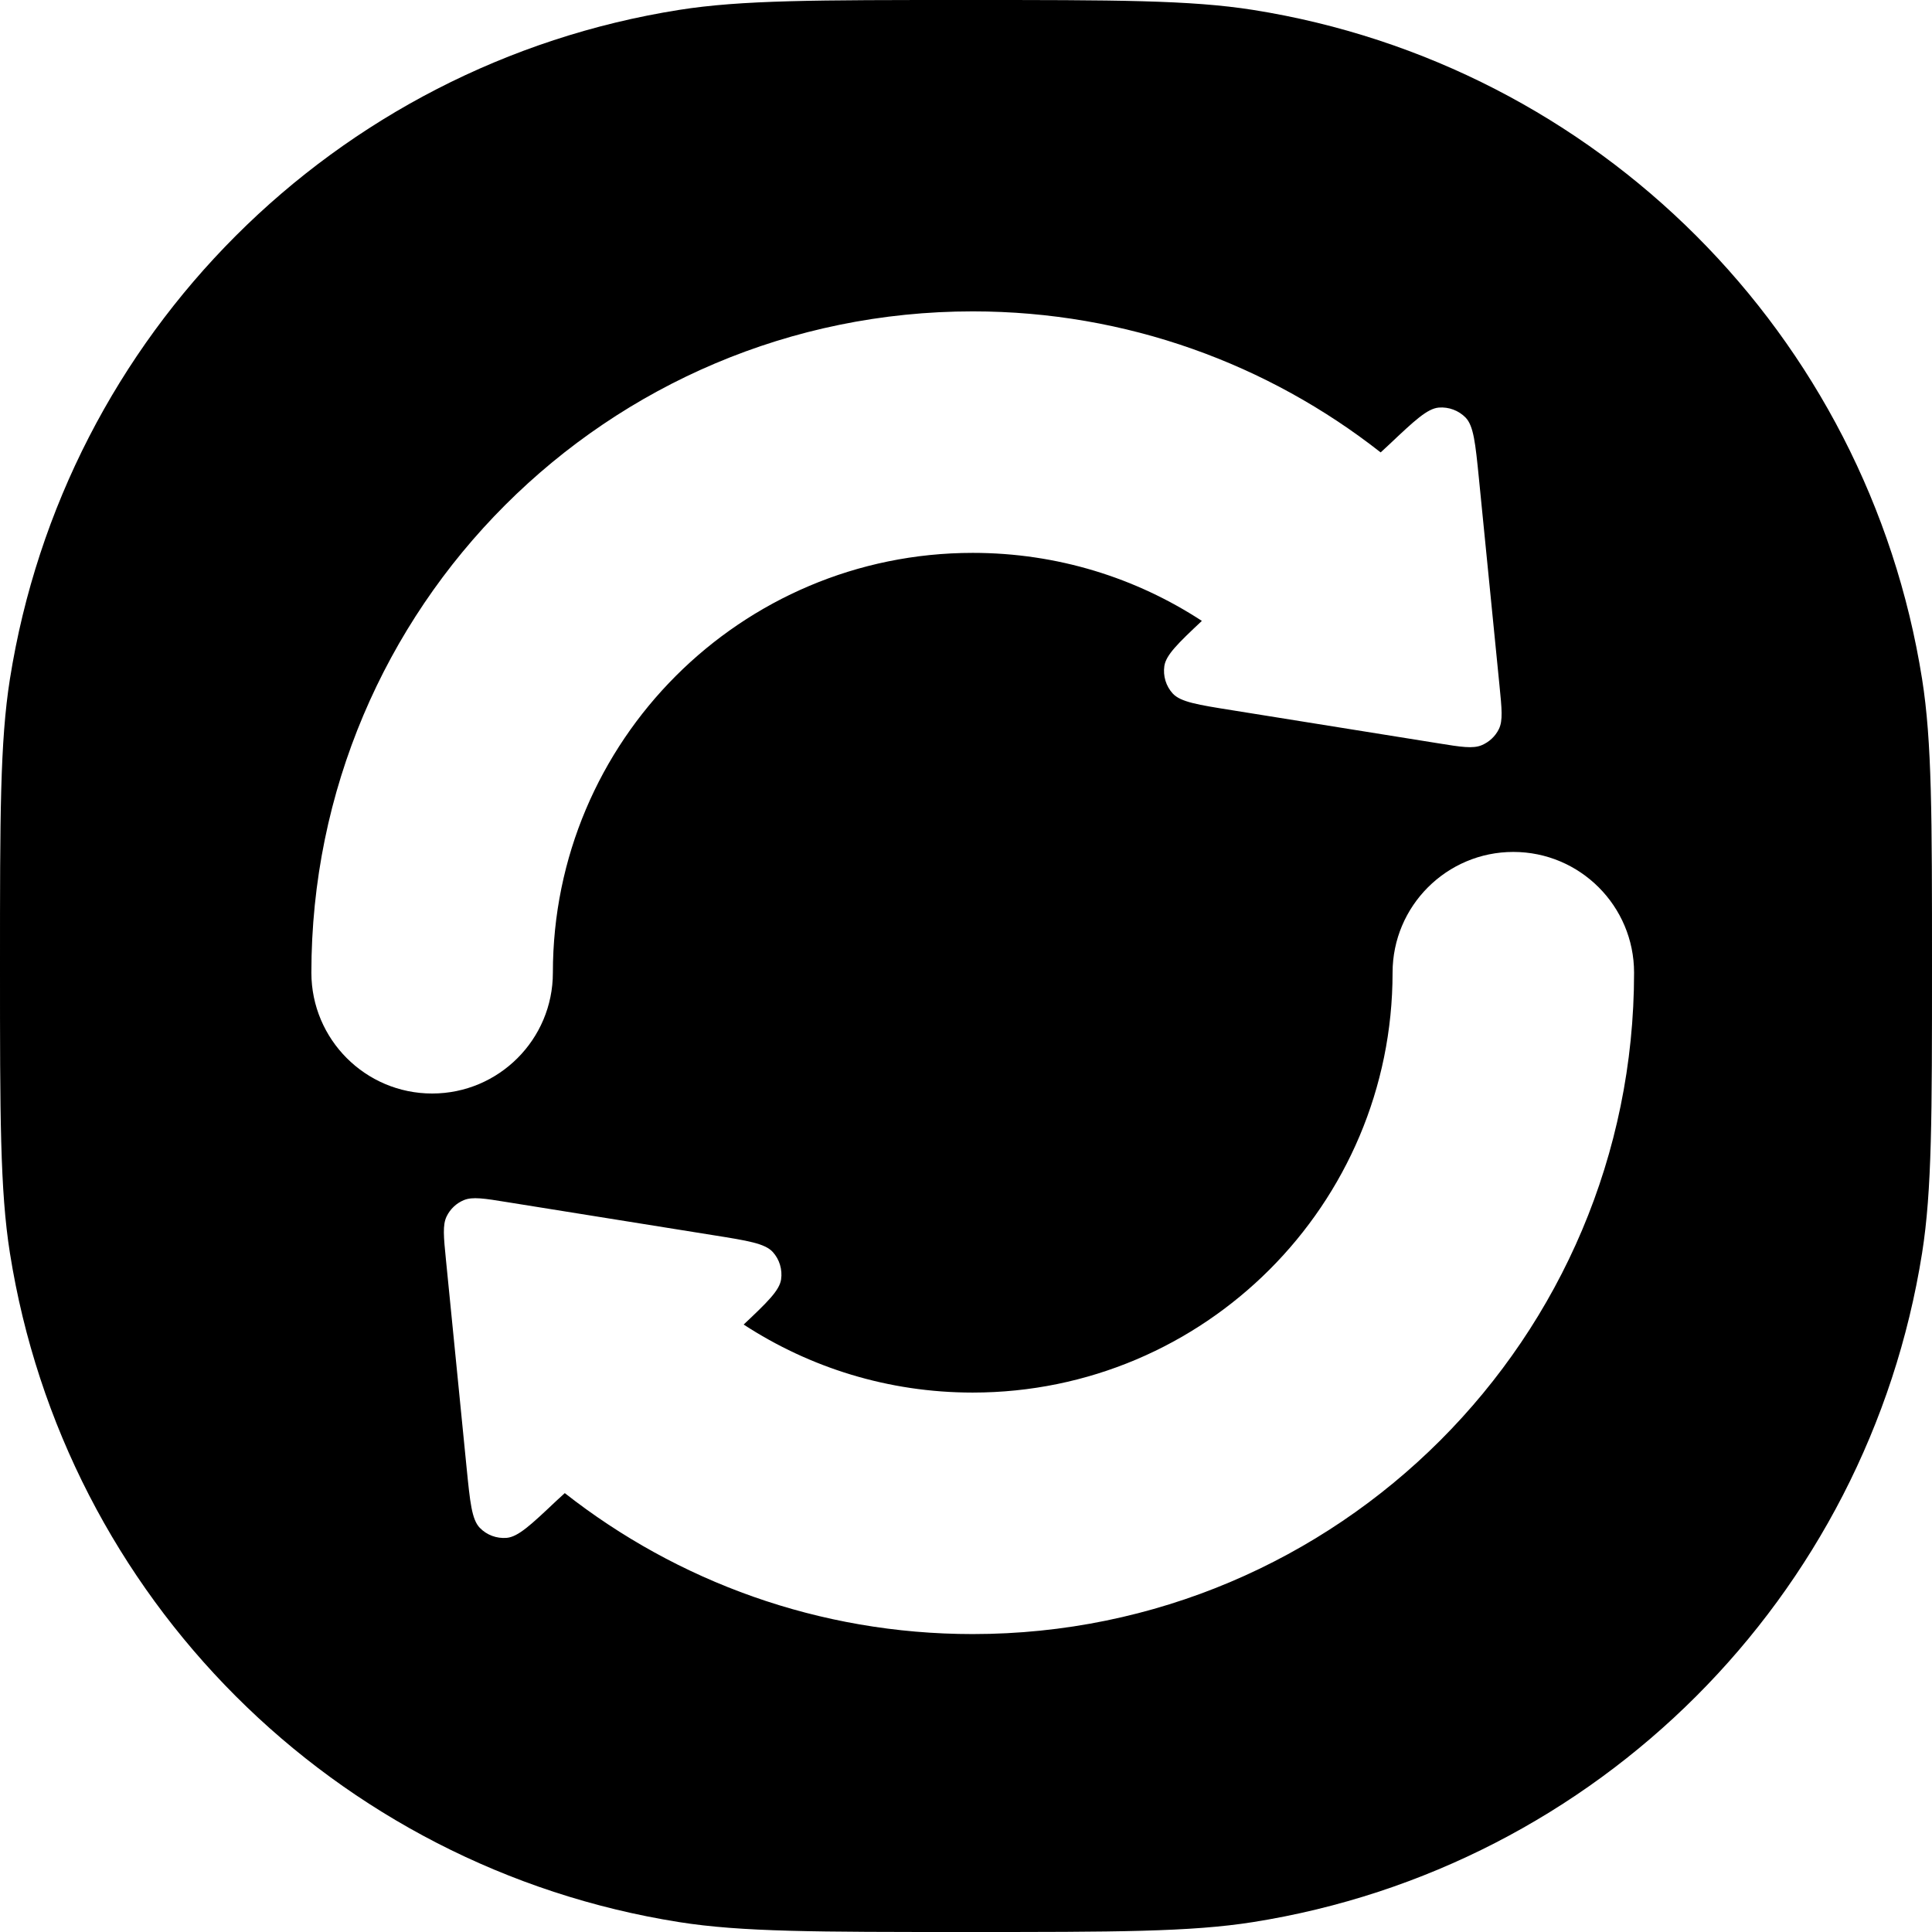 <svg width="24" height="24" viewBox="0 0 24 24" fill="none" xmlns="http://www.w3.org/2000/svg">
<path fill-rule="evenodd" clip-rule="evenodd" d="M12 0C13.858 0 14.787 -6.97747e-05 15.565 0.123C19.843 0.801 23.199 4.157 23.877 8.436C24 9.213 24 10.142 24 12C24 13.858 24 14.787 23.877 15.565C23.199 19.843 19.843 23.199 15.565 23.877C14.787 24 13.858 24 12 24C10.142 24 9.213 24 8.436 23.877C4.157 23.199 0.801 19.843 0.123 15.565C-6.97747e-05 14.787 0 13.858 0 12C0 10.142 -6.97747e-05 9.213 0.123 8.436C0.801 4.157 4.157 0.801 8.436 0.123C9.213 -6.97747e-05 10.142 0 12 0ZM18.799 10.583C17.971 10.583 17.299 11.255 17.299 12.083C17.299 14.963 14.963 17.299 12.083 17.299C11.033 17.299 10.057 16.988 9.238 16.454C9.534 16.175 9.682 16.031 9.703 15.894C9.721 15.77 9.683 15.644 9.599 15.552C9.501 15.446 9.288 15.412 8.861 15.344L6.304 14.934C6.015 14.887 5.87 14.864 5.763 14.908C5.668 14.947 5.592 15.02 5.548 15.111C5.497 15.216 5.511 15.361 5.54 15.652L5.796 18.23C5.839 18.66 5.86 18.875 5.96 18.979C6.047 19.069 6.169 19.114 6.294 19.104C6.437 19.091 6.595 18.943 6.909 18.646L7.016 18.548C8.411 19.643 10.171 20.299 12.083 20.299C16.62 20.299 20.299 16.62 20.299 12.083C20.299 11.255 19.627 10.583 18.799 10.583ZM12.084 3.868C7.547 3.868 3.868 7.547 3.868 12.084C3.869 12.912 4.54 13.584 5.368 13.584C6.196 13.584 6.868 12.912 6.868 12.084C6.868 9.204 9.204 6.868 12.084 6.868C13.135 6.868 14.111 7.178 14.93 7.713C14.633 7.992 14.485 8.136 14.464 8.273C14.446 8.397 14.484 8.523 14.568 8.615C14.666 8.721 14.88 8.755 15.307 8.823L17.863 9.233C18.152 9.28 18.297 9.302 18.404 9.258C18.498 9.219 18.576 9.147 18.62 9.056C18.671 8.951 18.656 8.805 18.627 8.514L18.371 5.937C18.328 5.507 18.306 5.292 18.207 5.188C18.12 5.099 17.997 5.053 17.873 5.063C17.73 5.076 17.572 5.224 17.258 5.521L17.151 5.62C15.756 4.525 13.996 3.868 12.084 3.868Z" fill="black"/>
</svg>
